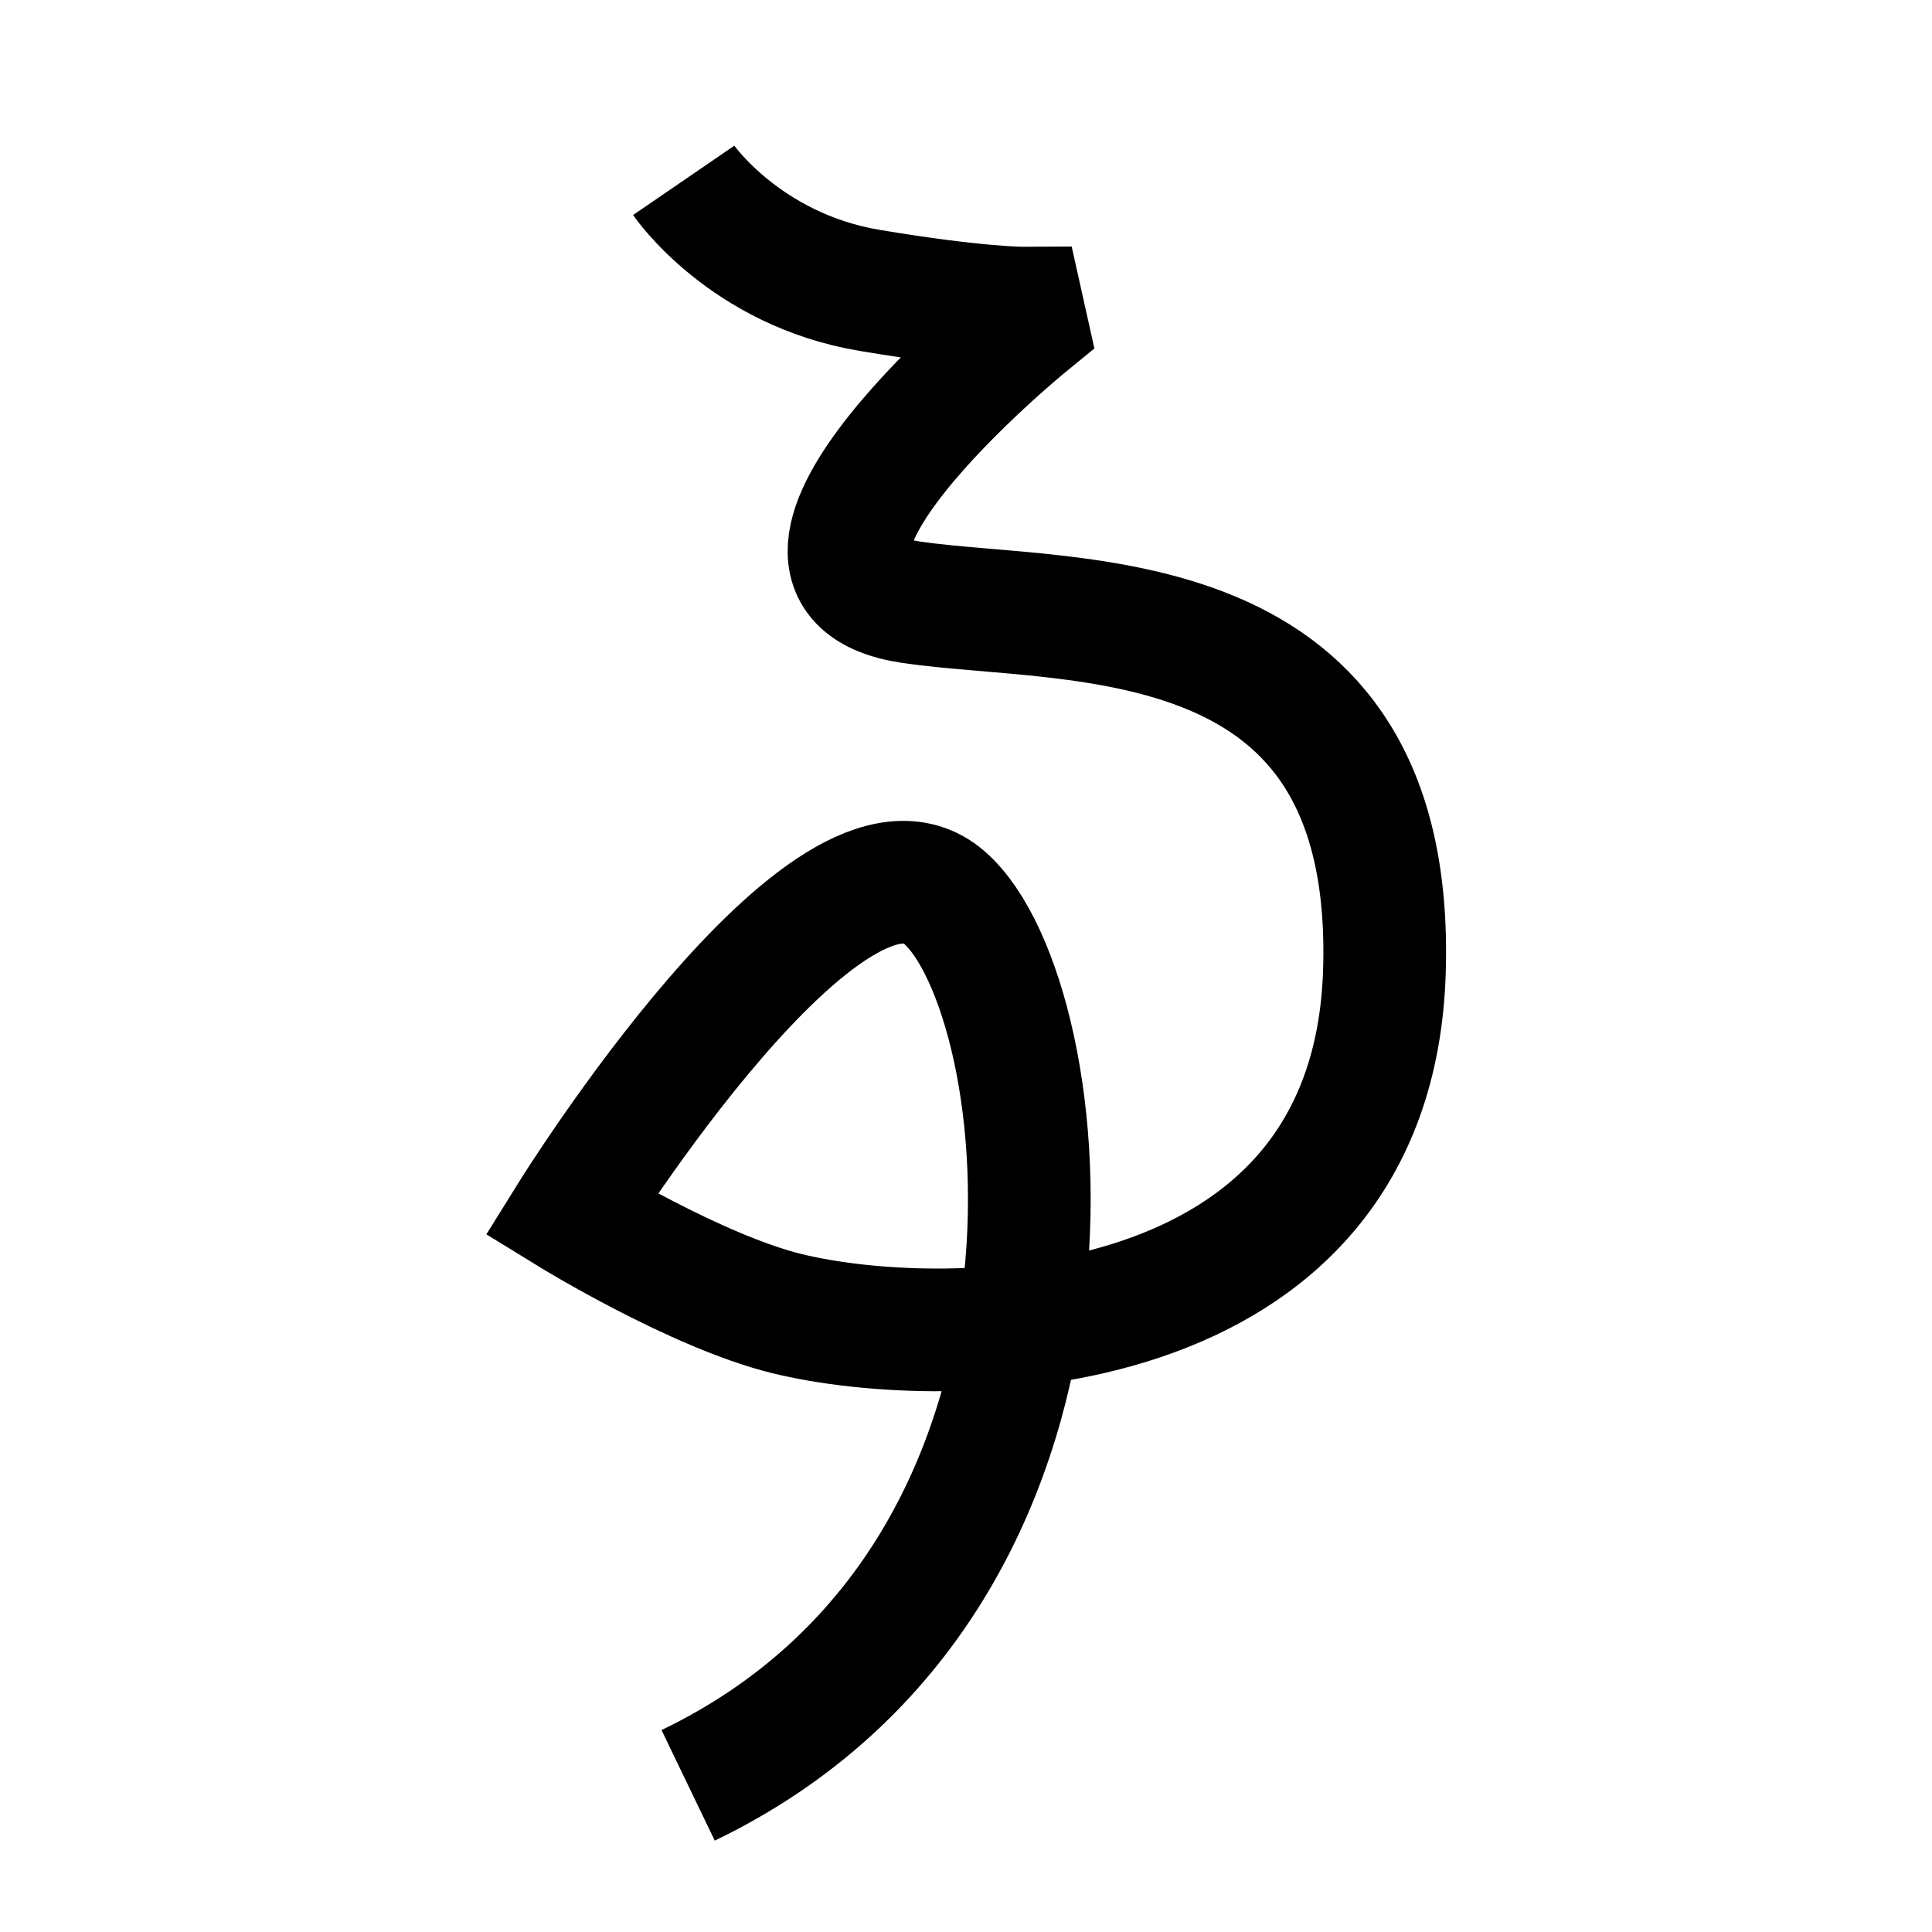 <?xml version="1.0" encoding="UTF-8"?>
<svg xmlns="http://www.w3.org/2000/svg" xmlns:xlink="http://www.w3.org/1999/xlink" width="1000pt" height="1000pt" viewBox="0 0 1000 1000" version="1.1">
<g id="surface1">
<path style="fill:none;stroke-width:12.7;stroke-linecap:butt;stroke-linejoin:miter;stroke:rgb(0%,0%,0%);stroke-opacity:1;stroke-miterlimit:4;" d="M 70.776 18.67 C 70.776 18.67 77.102 27.905 90.041 30.065 C 101.165 31.92 105.855 31.897 105.855 31.897 L 106.242 33.634 C 106.242 33.634 74.653 59.462 94.358 62.348 C 110.898 64.77 144.498 61.284 143.316 100.506 C 142.134 139.729 97.963 140.045 81.43 135.977 C 72.067 133.673 59.113 125.712 59.113 125.712 C 59.113 125.712 85.922 82.628 97.761 92.914 C 109.6 103.2 116.422 163.062 71.237 184.818 " transform="matrix(5,0,0,5,0,0)"/>
</g>
</svg>
